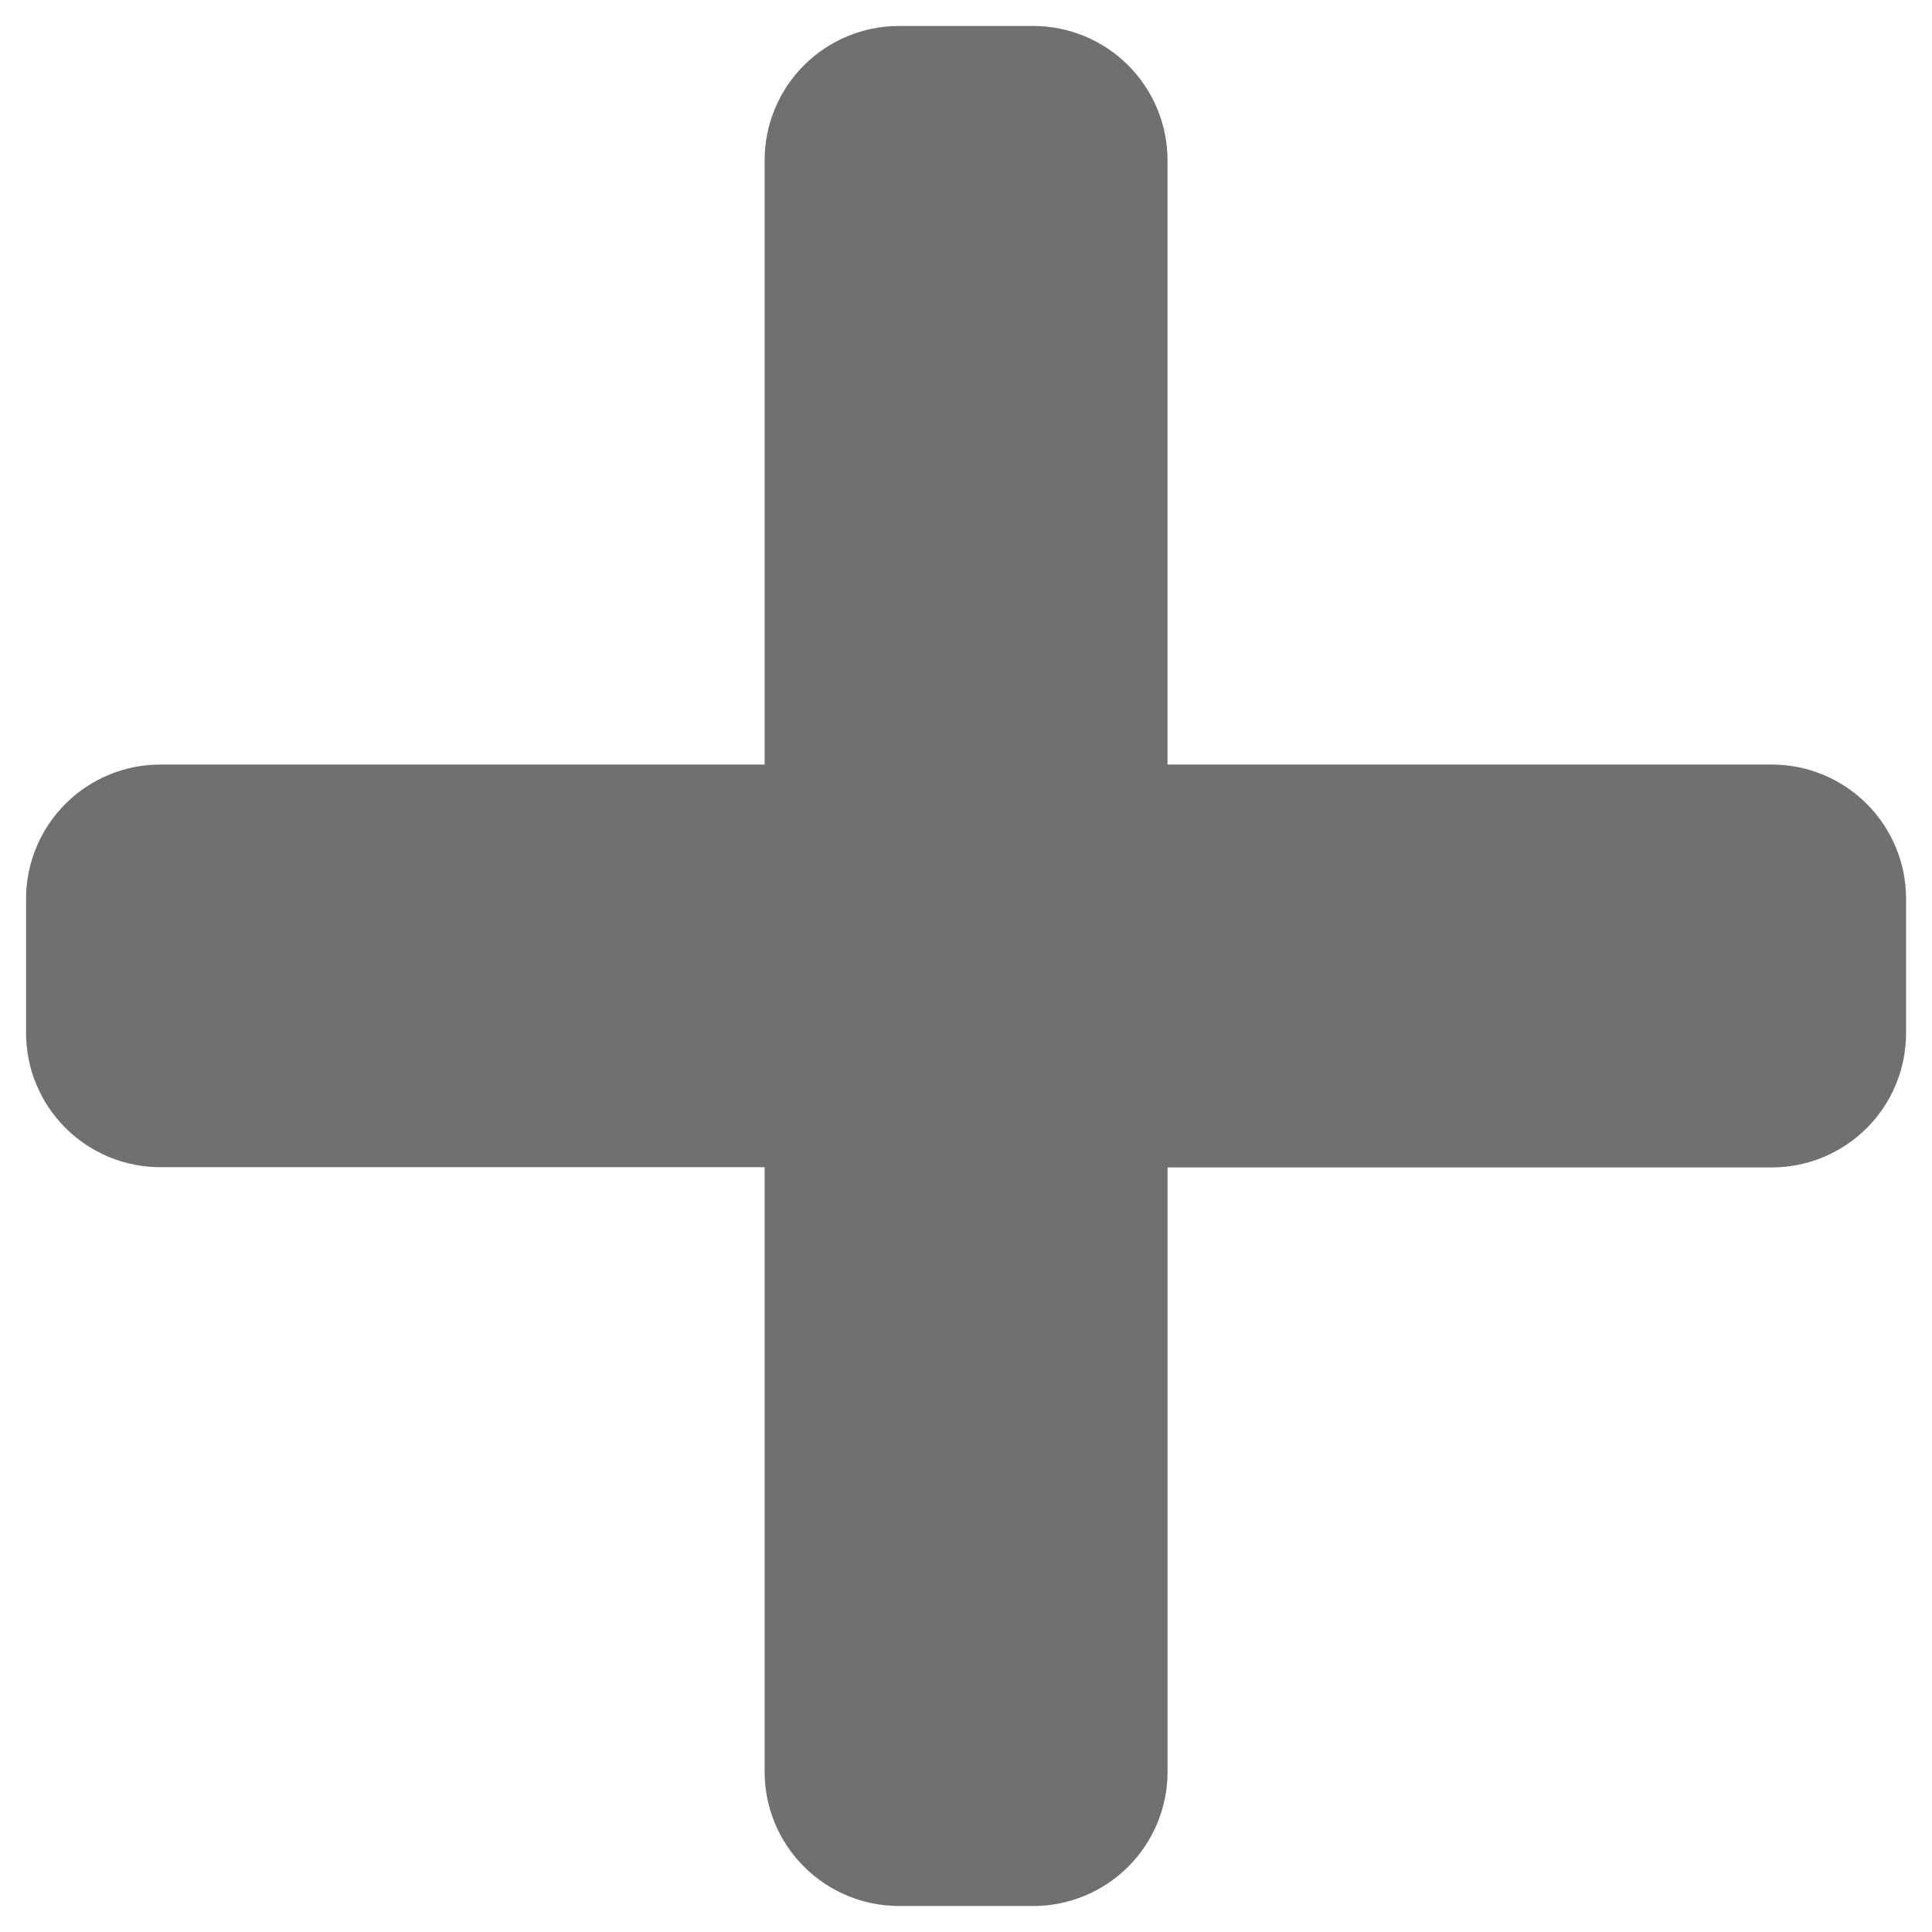 <svg width="72" height="72" viewBox="0 0 72 72" fill="none" xmlns="http://www.w3.org/2000/svg">
<path d="M66.029 28.492H43.51V5.963C43.507 4.637 42.978 3.367 42.04 2.43C41.102 1.494 39.83 0.968 38.504 0.968H33.501C32.175 0.968 30.904 1.494 29.965 2.43C29.027 3.367 28.498 4.637 28.495 5.963V28.492H5.976C4.65 28.492 3.379 29.018 2.44 29.955C1.502 30.891 0.973 32.162 0.971 33.488L0.971 38.493C0.971 39.821 1.498 41.094 2.437 42.032C3.375 42.971 4.649 43.498 5.976 43.498H28.495V66.026C28.495 67.353 29.023 68.627 29.962 69.565C30.9 70.504 32.173 71.031 33.501 71.031H38.506C39.164 71.031 39.815 70.902 40.422 70.65C41.029 70.399 41.581 70.03 42.046 69.565C42.511 69.1 42.879 68.549 43.131 67.941C43.382 67.334 43.512 66.683 43.512 66.026V43.507H66.029C67.356 43.507 68.63 42.979 69.568 42.041C70.507 41.102 71.034 39.829 71.034 38.501V33.488C71.032 32.162 70.503 30.891 69.565 29.955C68.626 29.018 67.355 28.492 66.029 28.492Z" fill="#707070"/>
</svg>
